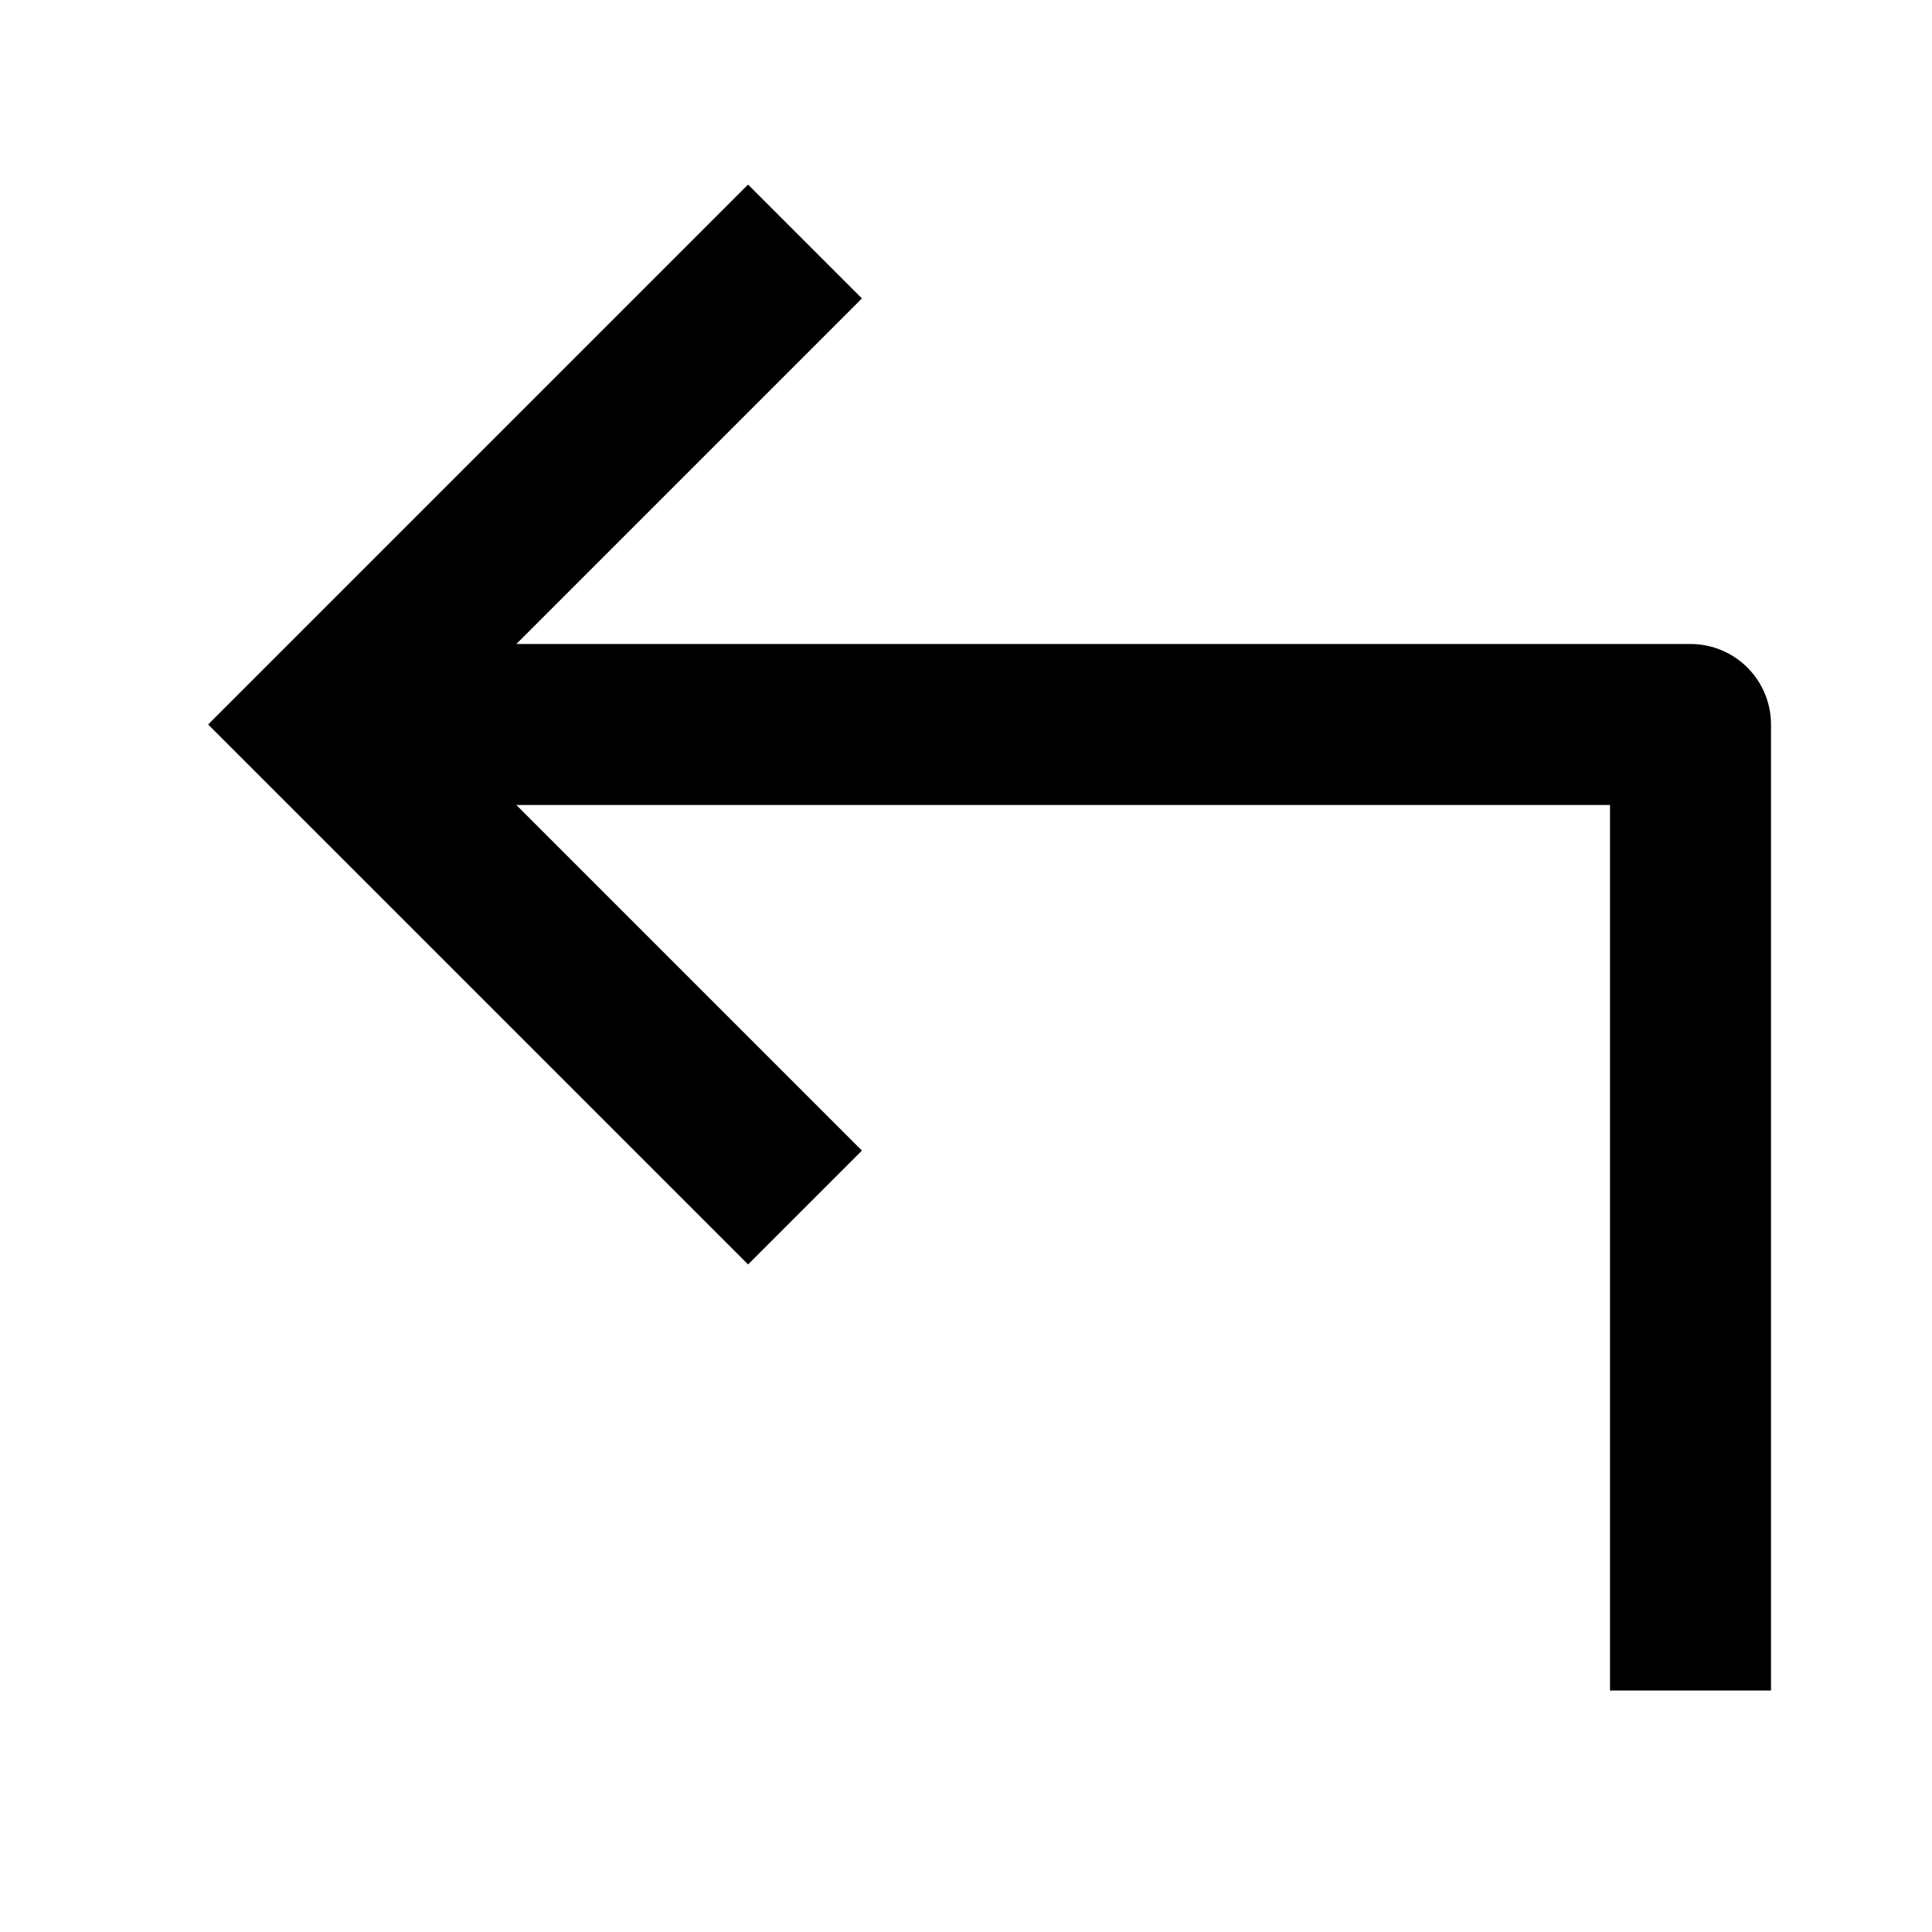 <?xml version="1.0" encoding="UTF-8" ?>
<svg xmlns="http://www.w3.org/2000/svg" width="24" height="24">
  <path
    d="M 21,21 V 9 H 4"
    fill="none"
    stroke="black"
    stroke-width="2"
    stroke-linejoin="round"
  />
  <path d="m 10,3 -6,6 6,6" fill="none" stroke="black" stroke-width="2" />
</svg>
